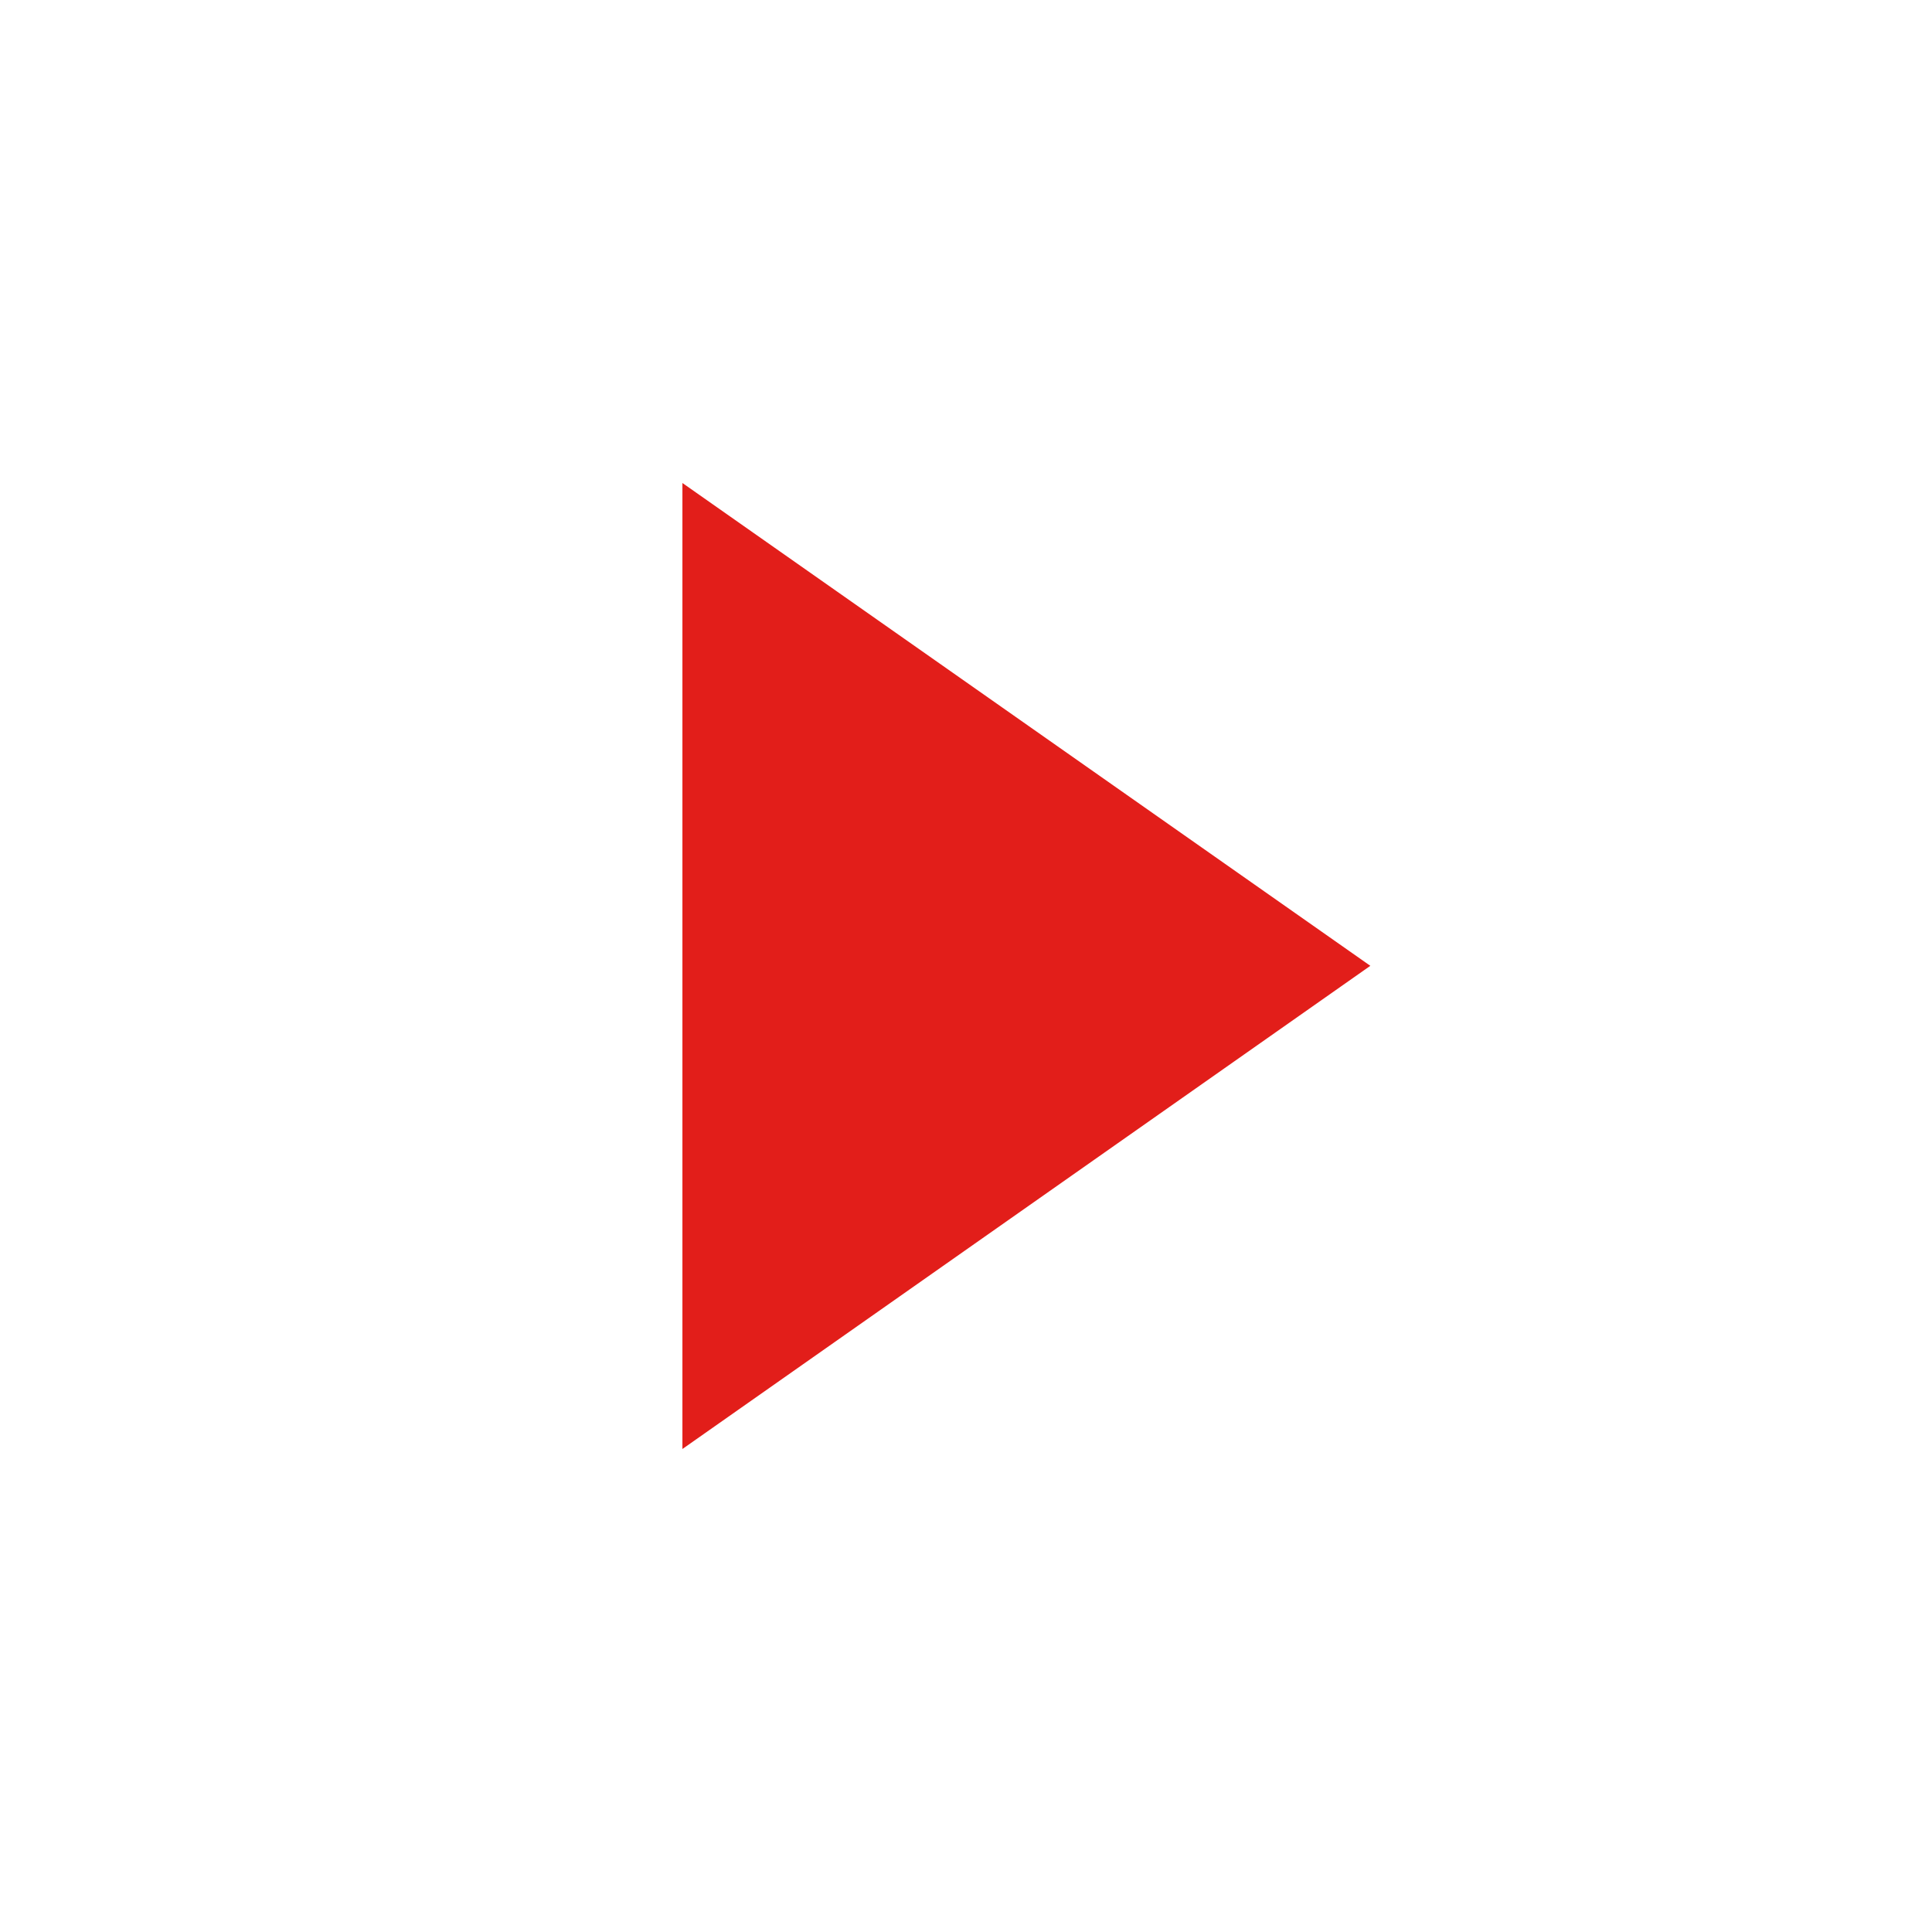 <!DOCTYPE svg PUBLIC "-//W3C//DTD SVG 1.1//EN" "http://www.w3.org/Graphics/SVG/1.1/DTD/svg11.dtd">
<!-- Uploaded to: SVG Repo, www.svgrepo.com, Transformed by: SVG Repo Mixer Tools -->
<svg fill="#e21e1a" width="256px" height="256px" viewBox="0 0 32.00 32.00" xmlns="http://www.w3.org/2000/svg" stroke="#e21e1a" stroke-width="0">
<g id="SVGRepo_bgCarrier" stroke-width="0"/>
<g id="SVGRepo_tracerCarrier" stroke-linecap="round" stroke-linejoin="round" stroke="#CCCCCC" stroke-width="0.192"/>
<g id="SVGRepo_iconCarrier">
<path d="M11.303 8l11.394 7.997L11.303 24z"/>
</g>
</svg>
